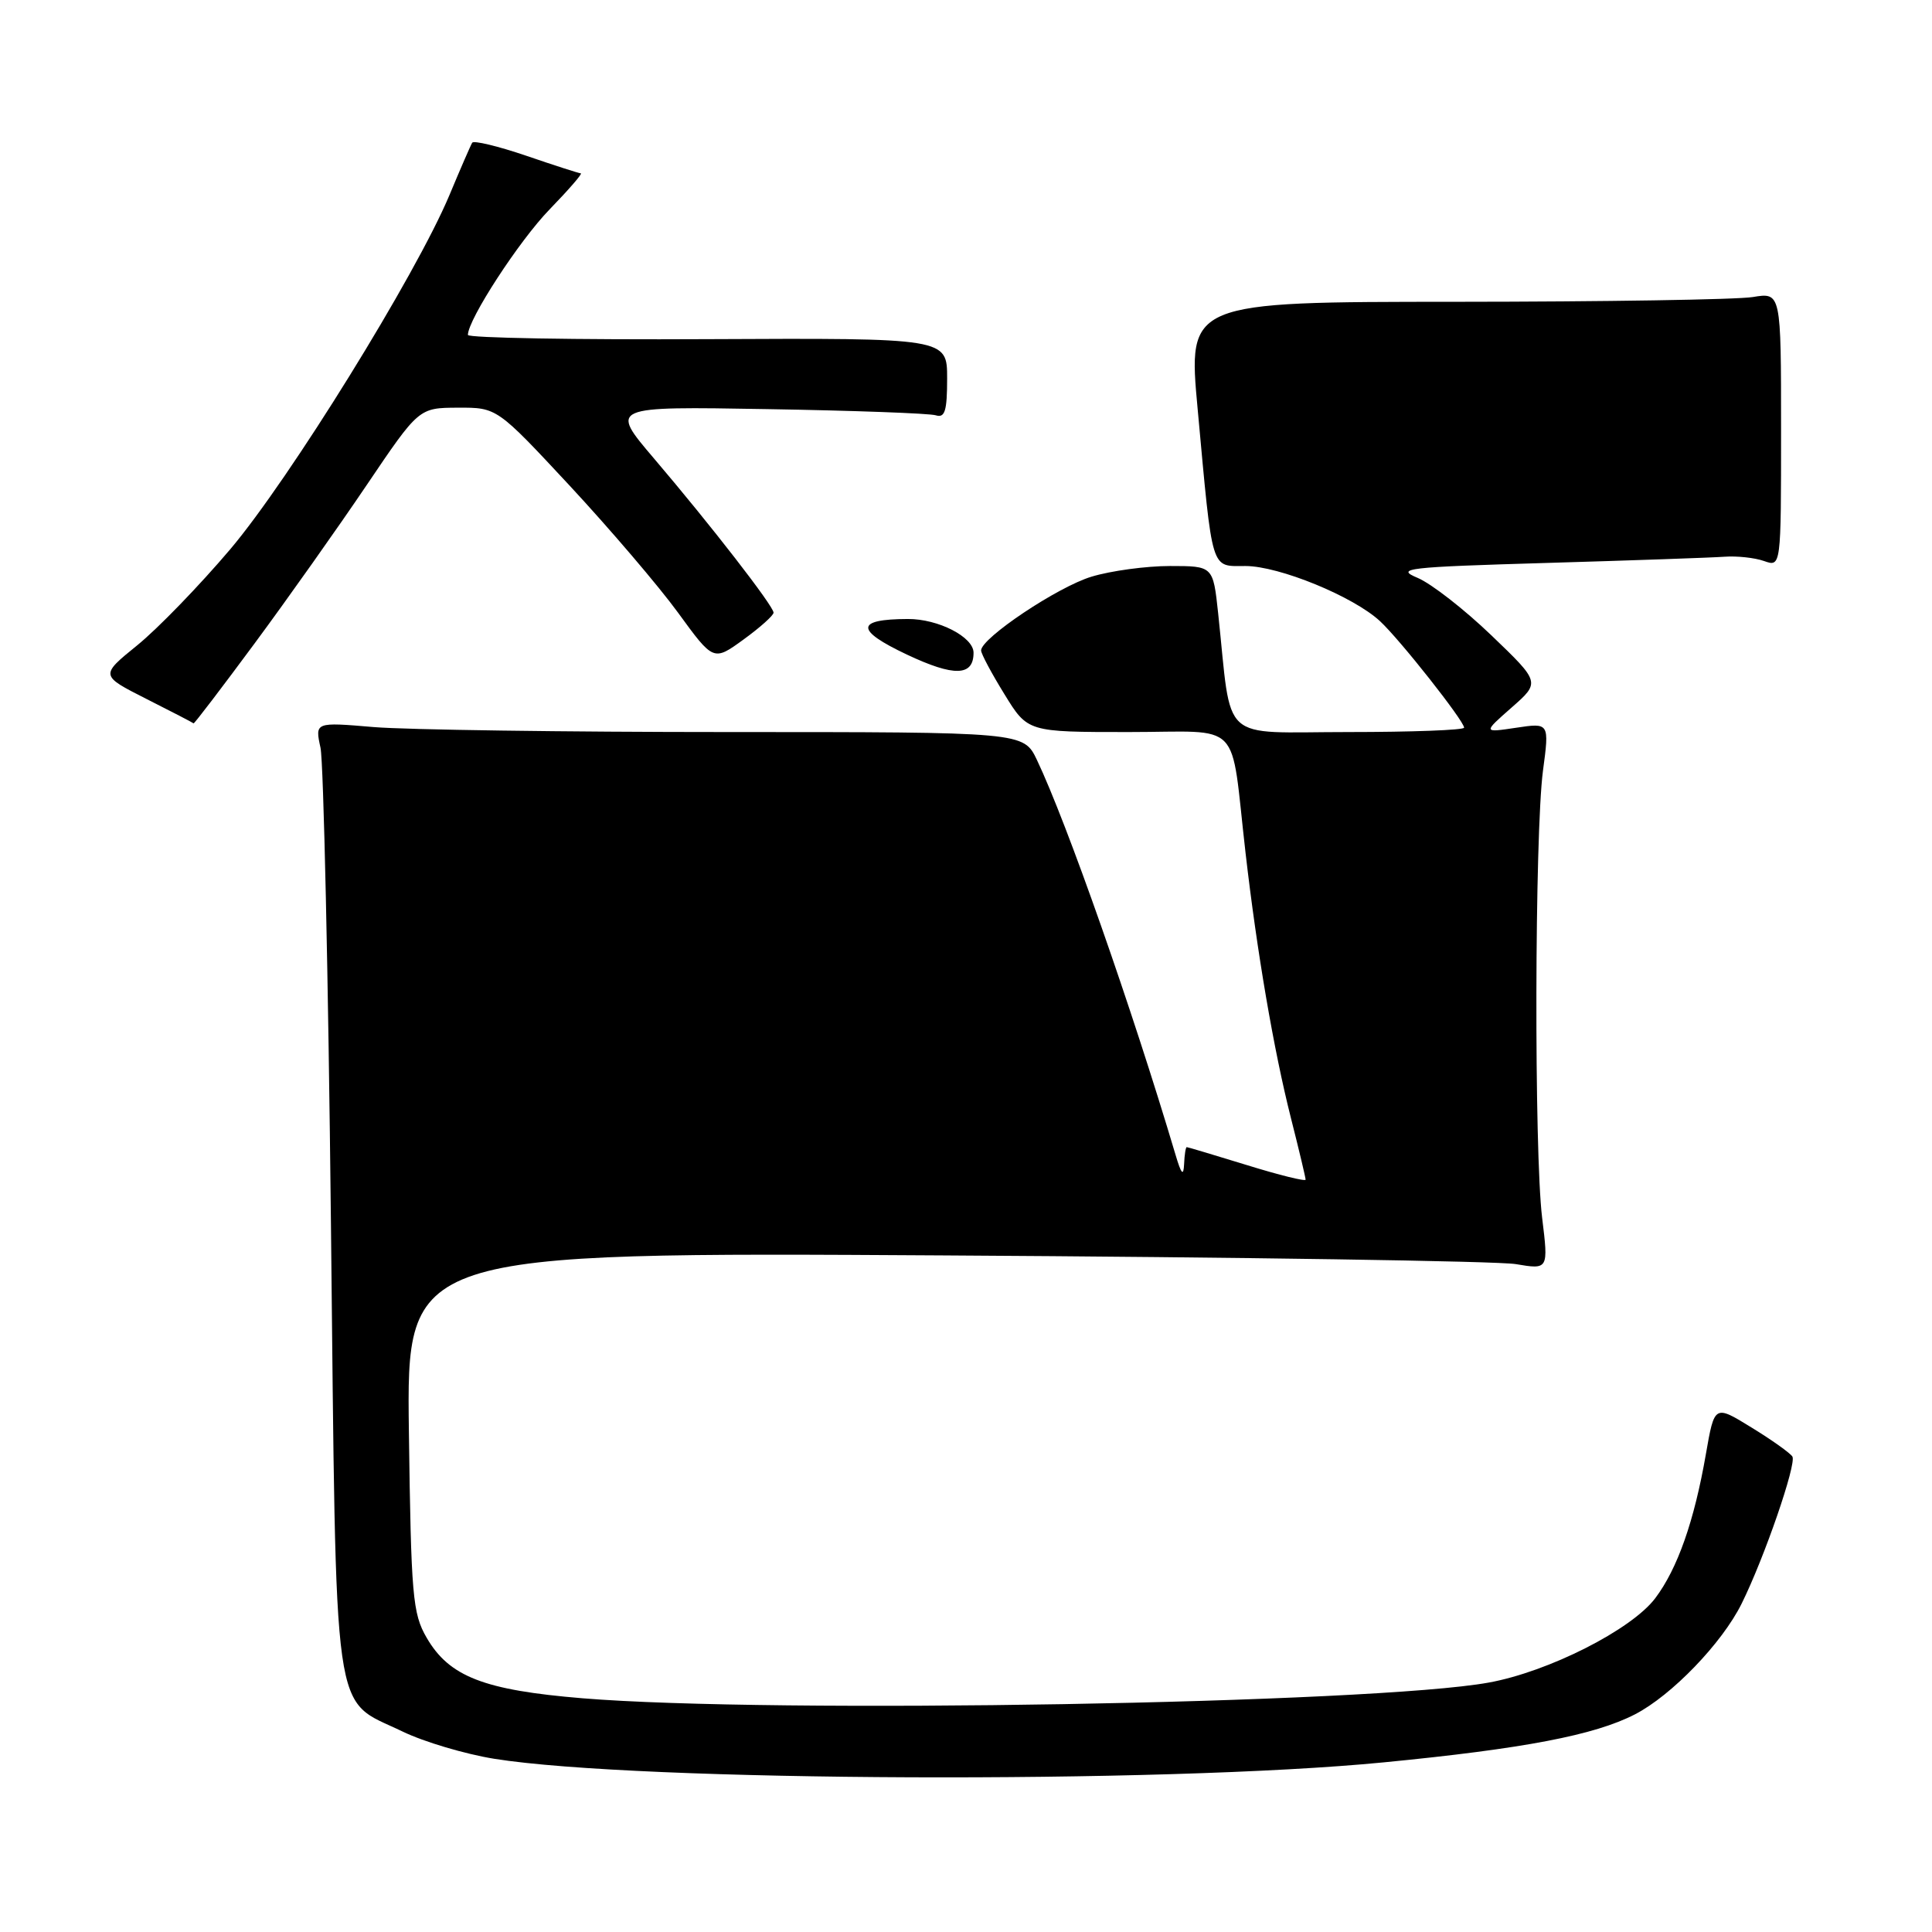 <?xml version="1.0" encoding="UTF-8" standalone="no"?>
<!DOCTYPE svg PUBLIC "-//W3C//DTD SVG 1.1//EN" "http://www.w3.org/Graphics/SVG/1.1/DTD/svg11.dtd" >
<svg xmlns="http://www.w3.org/2000/svg" xmlns:xlink="http://www.w3.org/1999/xlink" version="1.1" viewBox="0 0 256 256">
 <g >
 <path fill="currentColor"
d=" M 183.37 233.52 C 201.94 231.71 211.29 229.92 216.64 227.16 C 221.51 224.65 228.19 217.71 230.77 212.50 C 233.78 206.44 238.08 193.95 237.50 193.00 C 237.21 192.54 234.78 190.80 232.08 189.15 C 227.18 186.13 227.18 186.13 226.04 192.67 C 224.50 201.54 222.28 207.86 219.33 211.77 C 216.19 215.94 205.18 221.52 197.26 222.95 C 181.97 225.73 102.25 227.10 77.18 225.03 C 64.11 223.95 59.52 222.16 56.53 217.00 C 54.67 213.80 54.47 211.46 54.18 189.71 C 53.87 165.92 53.87 165.92 125.18 166.35 C 164.41 166.58 198.45 167.10 200.84 167.50 C 205.18 168.23 205.18 168.23 204.34 161.36 C 203.27 152.59 203.35 110.49 204.45 102.14 C 205.30 95.77 205.30 95.77 200.90 96.43 C 196.50 97.09 196.50 97.09 200.30 93.75 C 204.10 90.41 204.10 90.41 197.62 84.19 C 194.05 80.76 189.65 77.33 187.84 76.57 C 184.83 75.31 186.34 75.14 205.02 74.59 C 216.28 74.26 226.85 73.89 228.50 73.77 C 230.15 73.65 232.51 73.90 233.75 74.34 C 236.00 75.13 236.00 75.13 236.00 56.94 C 236.00 38.74 236.00 38.74 232.25 39.36 C 230.19 39.70 212.50 39.98 192.94 39.99 C 157.38 40.00 157.38 40.00 158.70 54.25 C 160.70 76.05 160.39 75.00 165.02 75.00 C 169.49 75.00 179.32 79.03 182.85 82.30 C 185.50 84.75 194.00 95.53 194.00 96.42 C 194.00 96.74 187.08 97.00 178.63 97.00 C 161.37 97.00 163.28 98.75 161.41 81.25 C 160.74 75.00 160.74 75.00 155.03 75.00 C 151.89 75.00 147.21 75.63 144.64 76.41 C 140.17 77.75 130.00 84.55 130.00 86.19 C 130.00 86.62 131.39 89.23 133.09 91.98 C 136.17 97.00 136.17 97.00 149.54 97.00 C 164.87 97.00 162.97 95.04 165.04 113.00 C 166.56 126.20 168.77 139.12 171.06 148.17 C 172.13 152.38 173.00 156.05 173.00 156.31 C 173.00 156.57 169.51 155.71 165.25 154.39 C 160.99 153.08 157.39 152.00 157.25 152.00 C 157.11 152.00 156.95 153.01 156.90 154.25 C 156.82 155.92 156.53 155.60 155.76 153.00 C 149.95 133.48 141.37 109.04 137.40 100.70 C 135.63 97.00 135.63 97.00 96.47 97.00 C 74.93 97.00 53.80 96.70 49.51 96.34 C 41.73 95.68 41.73 95.68 42.47 99.09 C 42.87 100.97 43.50 129.27 43.85 162.00 C 44.59 229.66 43.92 224.88 53.35 229.44 C 56.18 230.81 61.65 232.43 65.50 233.05 C 84.55 236.10 154.13 236.38 183.37 233.52 Z  M 33.74 85.25 C 38.11 79.34 44.79 69.90 48.59 64.27 C 55.50 54.04 55.50 54.04 60.68 54.02 C 65.85 54.00 65.85 54.00 75.51 64.38 C 80.81 70.09 87.27 77.65 89.85 81.19 C 94.54 87.63 94.54 87.63 98.52 84.74 C 100.71 83.15 102.50 81.55 102.50 81.18 C 102.50 80.31 94.18 69.58 86.64 60.73 C 80.78 53.85 80.78 53.85 101.64 54.21 C 113.11 54.40 123.17 54.77 124.00 55.03 C 125.21 55.41 125.50 54.45 125.50 50.14 C 125.50 44.79 125.50 44.79 93.75 44.94 C 76.29 45.03 62.00 44.78 62.00 44.38 C 62.00 42.34 68.79 31.90 72.82 27.75 C 75.35 25.14 77.22 22.99 76.96 22.97 C 76.71 22.96 73.44 21.91 69.71 20.63 C 65.98 19.36 62.76 18.59 62.57 18.91 C 62.37 19.23 61.01 22.36 59.55 25.86 C 55.11 36.45 38.35 63.52 30.50 72.79 C 26.44 77.58 20.90 83.30 18.19 85.50 C 13.26 89.50 13.26 89.50 19.38 92.60 C 22.75 94.30 25.57 95.76 25.65 95.85 C 25.73 95.93 29.37 91.16 33.74 85.25 Z  M 129.00 86.49 C 129.00 84.40 124.32 82.00 120.29 82.02 C 113.34 82.04 113.30 83.49 120.16 86.73 C 126.43 89.69 129.00 89.62 129.00 86.49 Z "/>
</g>
</svg>